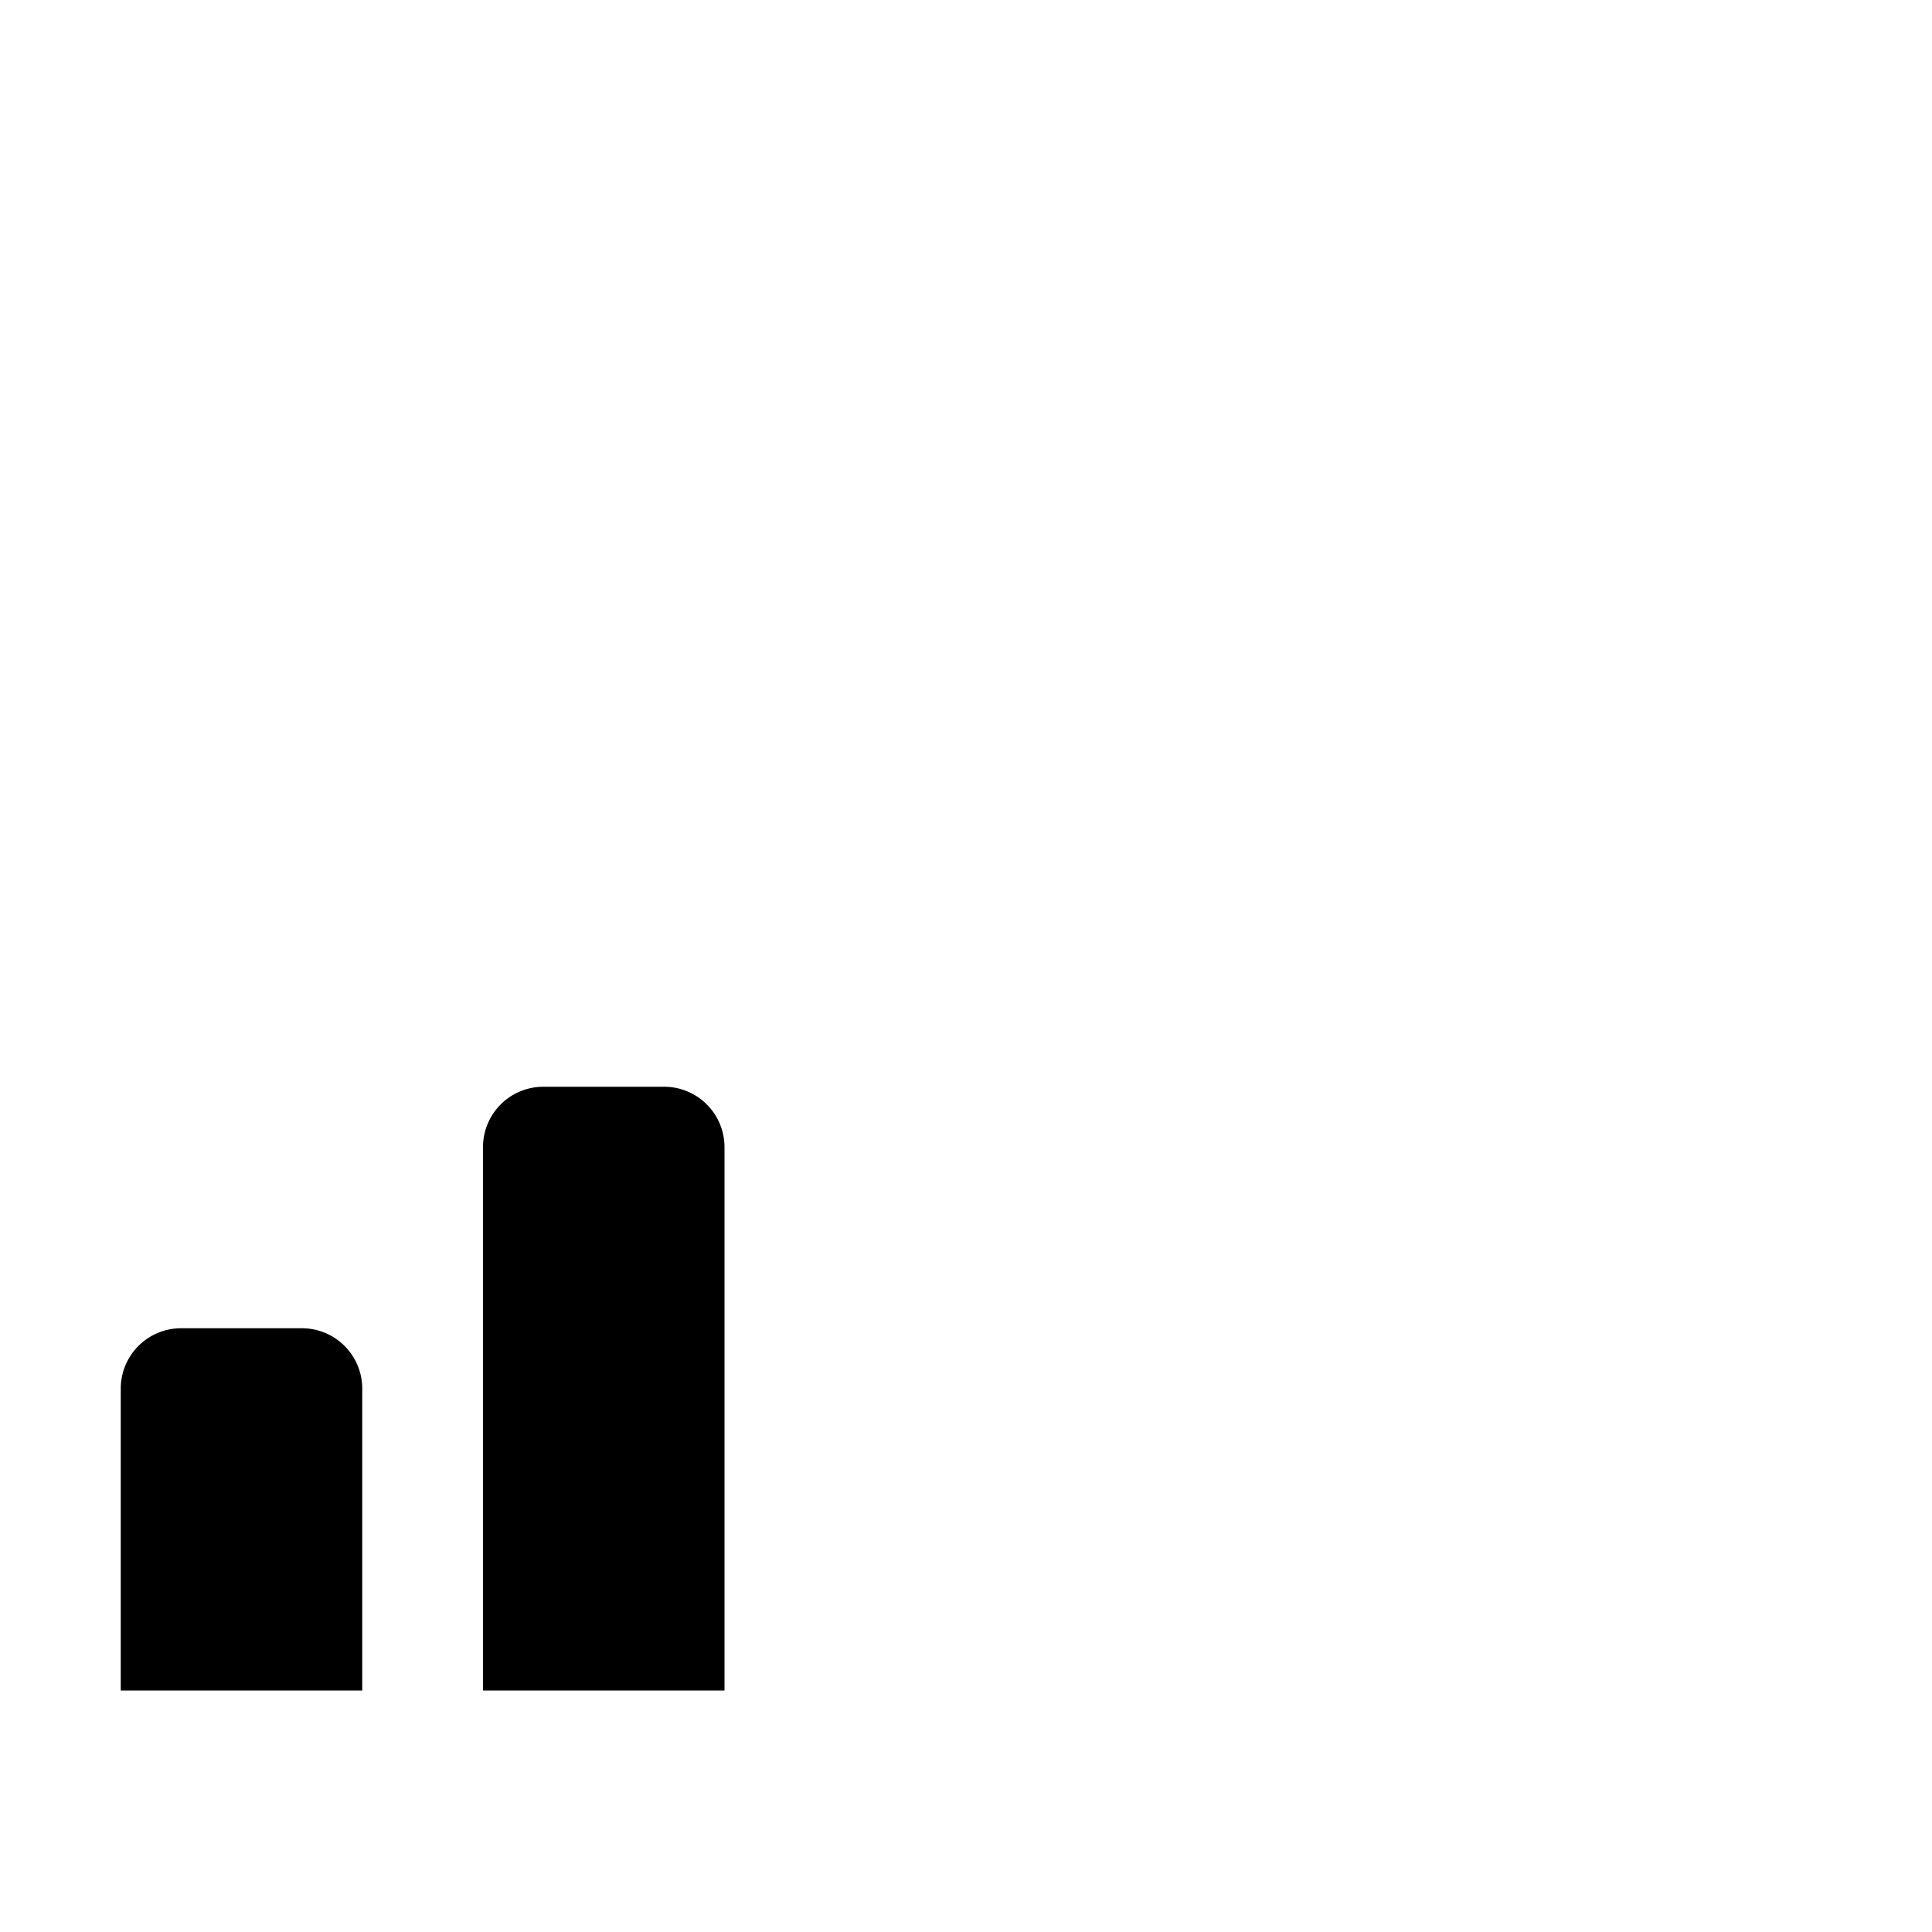 <svg xmlns="http://www.w3.org/2000/svg" viewBox="0 0 16 16"><defs><style>.cls-1{fill-rule:evenodd;}</style></defs><title>signal-2</title><g id="Icon"><path class="cls-1" d="M2.5,11h-1a.5.5,0,0,0-.5.5V14H3V11.5A.5.5,0,0,0,2.5,11Z"/><path class="cls-1" d="M5.5,9h-1a.5.5,0,0,0-.5.5V14H6V9.5A.5.5,0,0,0,5.5,9Z"/></g></svg>